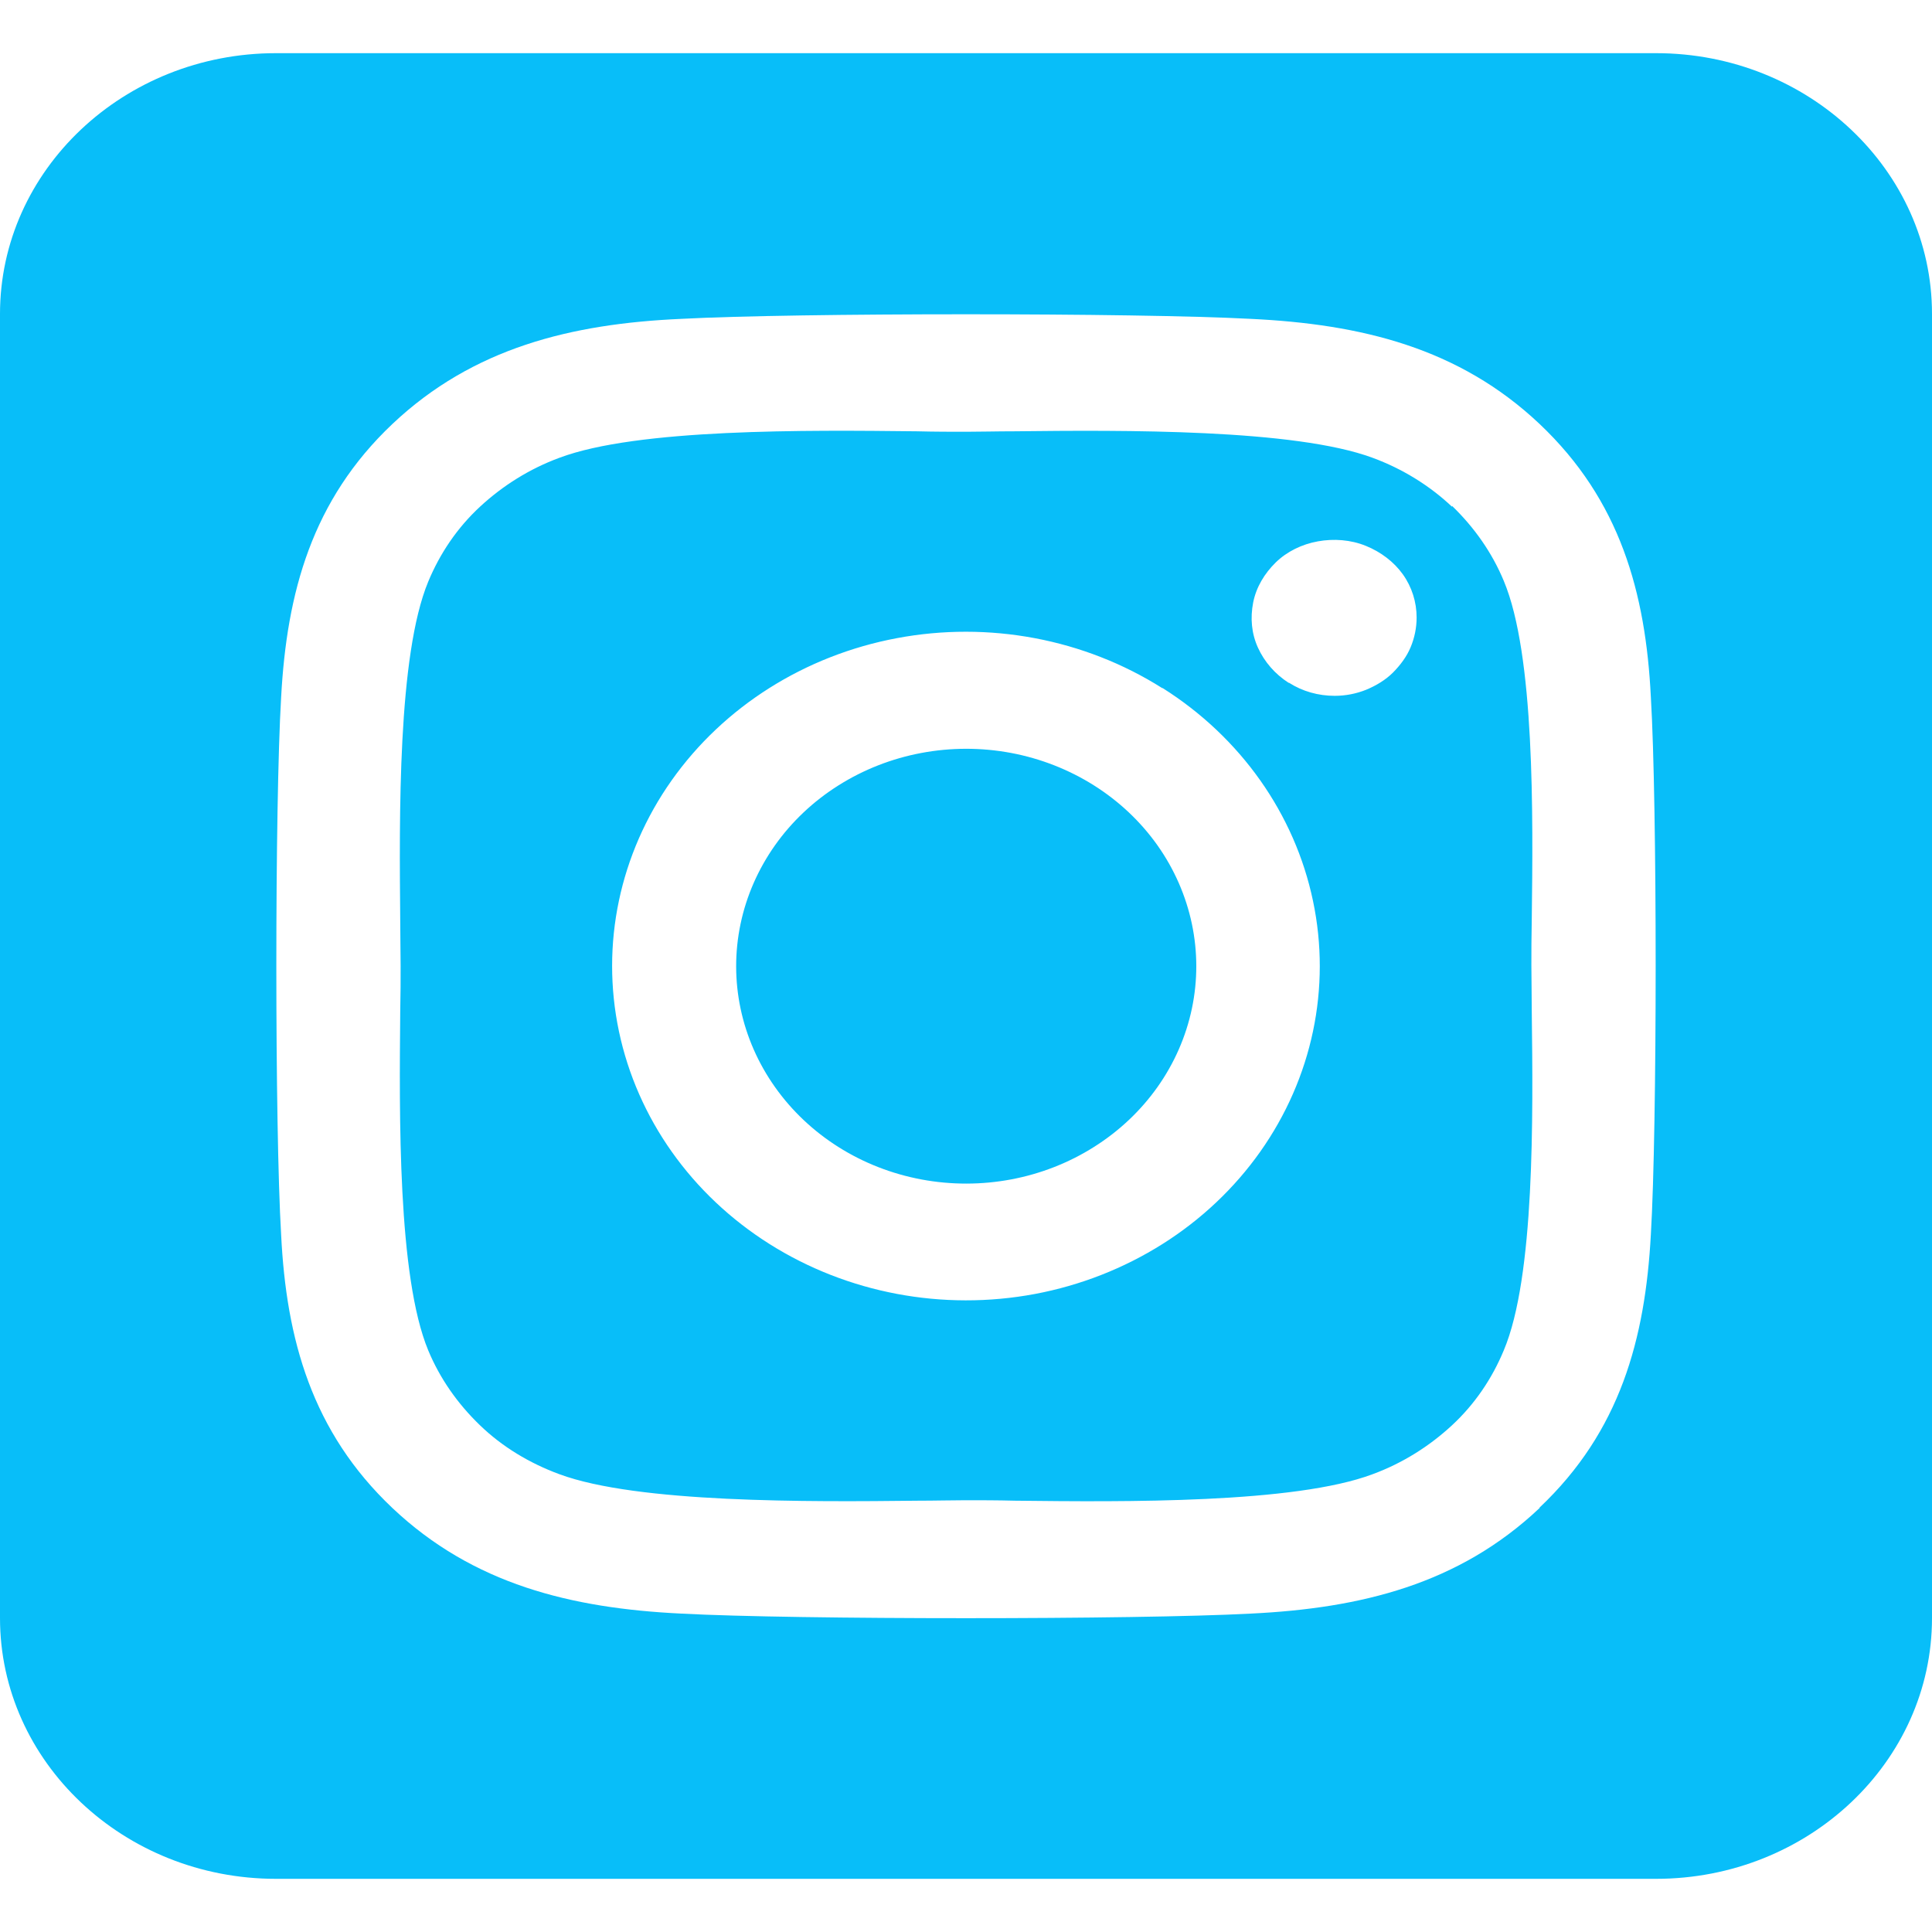 <svg width="25" height="25" viewBox="0 0 25 25" fill="none" xmlns="http://www.w3.org/2000/svg">
<path d="M10.848 10.164C10.523 10.369 10.244 10.633 10.027 10.94C9.81 11.248 9.659 11.592 9.583 11.954C9.429 12.686 9.589 13.446 10.028 14.066C10.467 14.687 11.148 15.117 11.923 15.262C12.697 15.407 13.501 15.256 14.157 14.841C14.814 14.427 15.269 13.783 15.423 13.051C15.577 12.319 15.416 11.559 14.978 10.939C14.539 10.319 13.857 9.889 13.083 9.743C12.308 9.598 11.505 9.749 10.848 10.164ZM18.789 6.557C18.499 6.283 18.147 6.066 17.762 5.924C16.752 5.55 14.548 5.565 13.125 5.581C12.896 5.581 12.684 5.587 12.5 5.587C12.316 5.587 12.098 5.587 11.864 5.581C10.441 5.565 8.248 5.544 7.238 5.924C6.853 6.066 6.507 6.283 6.211 6.557C5.915 6.831 5.692 7.163 5.541 7.527C5.145 8.482 5.167 10.57 5.179 11.915C5.179 12.131 5.184 12.331 5.184 12.5C5.184 12.669 5.184 12.869 5.179 13.085C5.167 14.43 5.145 16.518 5.541 17.473C5.692 17.837 5.921 18.164 6.211 18.443C6.501 18.723 6.853 18.934 7.238 19.076C8.248 19.45 10.452 19.435 11.875 19.419C12.104 19.419 12.316 19.413 12.5 19.413C12.684 19.413 12.902 19.413 13.136 19.419C14.559 19.435 16.752 19.456 17.762 19.076C18.147 18.934 18.493 18.717 18.789 18.443C19.085 18.169 19.308 17.837 19.459 17.473C19.86 16.524 19.838 14.446 19.821 13.096C19.821 12.874 19.816 12.669 19.816 12.495C19.816 12.321 19.816 12.12 19.821 11.894C19.838 10.549 19.86 8.471 19.459 7.517C19.308 7.153 19.079 6.826 18.789 6.546V6.557ZM15.045 8.904C16.054 9.541 16.754 10.532 16.99 11.657C17.227 12.783 16.981 13.951 16.306 14.905C15.972 15.377 15.542 15.783 15.042 16.098C14.542 16.413 13.982 16.633 13.392 16.744C12.201 16.967 10.965 16.734 9.955 16.096C8.946 15.459 8.246 14.47 8.009 13.345C7.772 12.22 8.017 11.052 8.691 10.098C9.366 9.144 10.413 8.482 11.604 8.258C12.794 8.034 14.03 8.266 15.039 8.904H15.045ZM16.674 8.835C16.501 8.724 16.362 8.566 16.278 8.381C16.194 8.197 16.177 7.996 16.216 7.796C16.256 7.596 16.362 7.422 16.507 7.279C16.652 7.137 16.847 7.042 17.054 7.005C17.26 6.968 17.478 6.984 17.673 7.063C17.868 7.142 18.036 7.269 18.153 7.432C18.27 7.596 18.331 7.791 18.331 7.991C18.331 8.123 18.304 8.255 18.253 8.376C18.203 8.497 18.119 8.608 18.025 8.703C17.93 8.798 17.807 8.872 17.679 8.925C17.55 8.977 17.411 9.004 17.271 9.004C17.059 9.004 16.853 8.946 16.68 8.835H16.674ZM25 4.062C25 2.201 23.398 0.688 21.429 0.688H3.571C1.602 0.688 0 2.201 0 4.062V20.938C0 22.799 1.602 24.312 3.571 24.312H21.429C23.398 24.312 25 22.799 25 20.938V4.062ZM19.922 19.514C18.878 20.5 17.612 20.811 16.183 20.88C14.71 20.959 10.29 20.959 8.817 20.88C7.388 20.811 6.122 20.5 5.078 19.514C4.035 18.527 3.705 17.331 3.638 15.98C3.555 14.588 3.555 10.412 3.638 9.02C3.711 7.67 4.035 6.472 5.078 5.486C6.122 4.5 7.394 4.189 8.817 4.126C10.29 4.047 14.71 4.047 16.183 4.126C17.612 4.194 18.878 4.5 19.922 5.486C20.965 6.472 21.295 7.67 21.362 9.02C21.445 10.406 21.445 14.578 21.362 15.975C21.289 17.325 20.965 18.522 19.922 19.508V19.514Z" fill="#08BEF9"/>
</svg>

